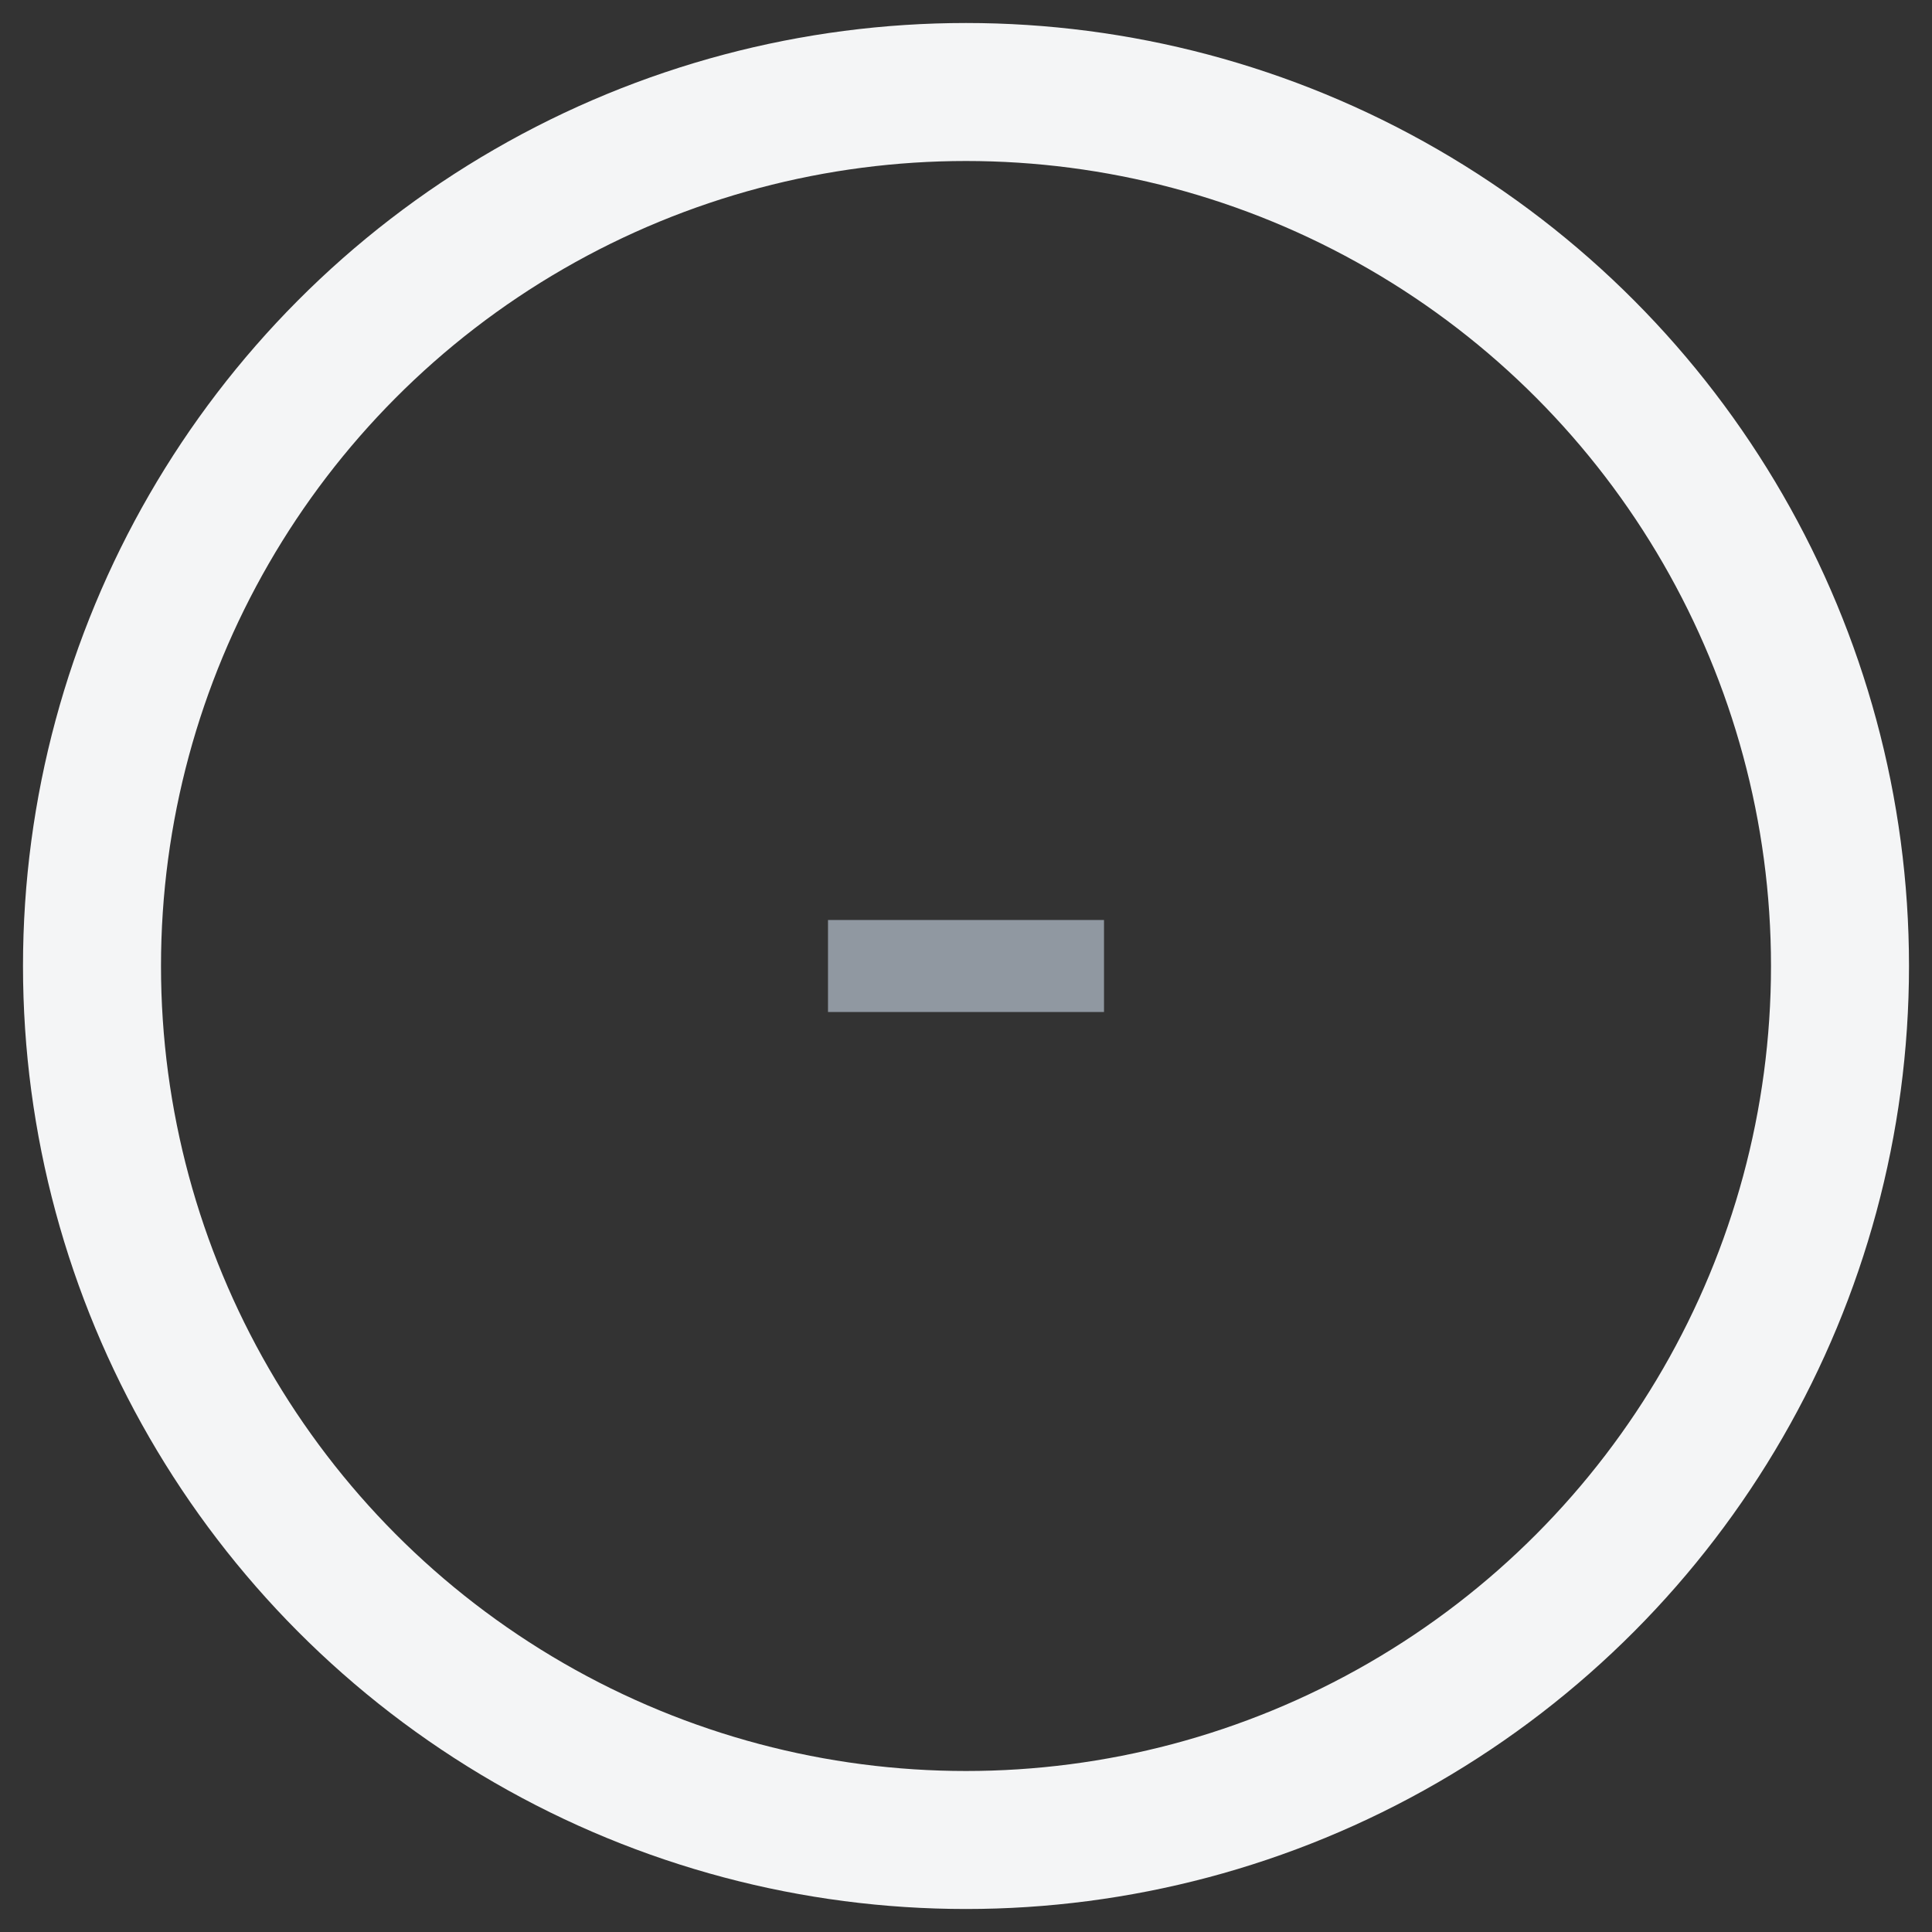 <svg width="42" height="42" viewBox="0 0 42 42" fill="none" xmlns="http://www.w3.org/2000/svg">
<rect x="0" y="0" width="42" height="42" fill="#333333" stroke="none"/>
<circle cx="21" cy="21" r="19" stroke="#F4F5F6" stroke-width="3"/>
<rect x="18" y="20" width="6" height="2" fill="#9098A1"/>
</svg>
